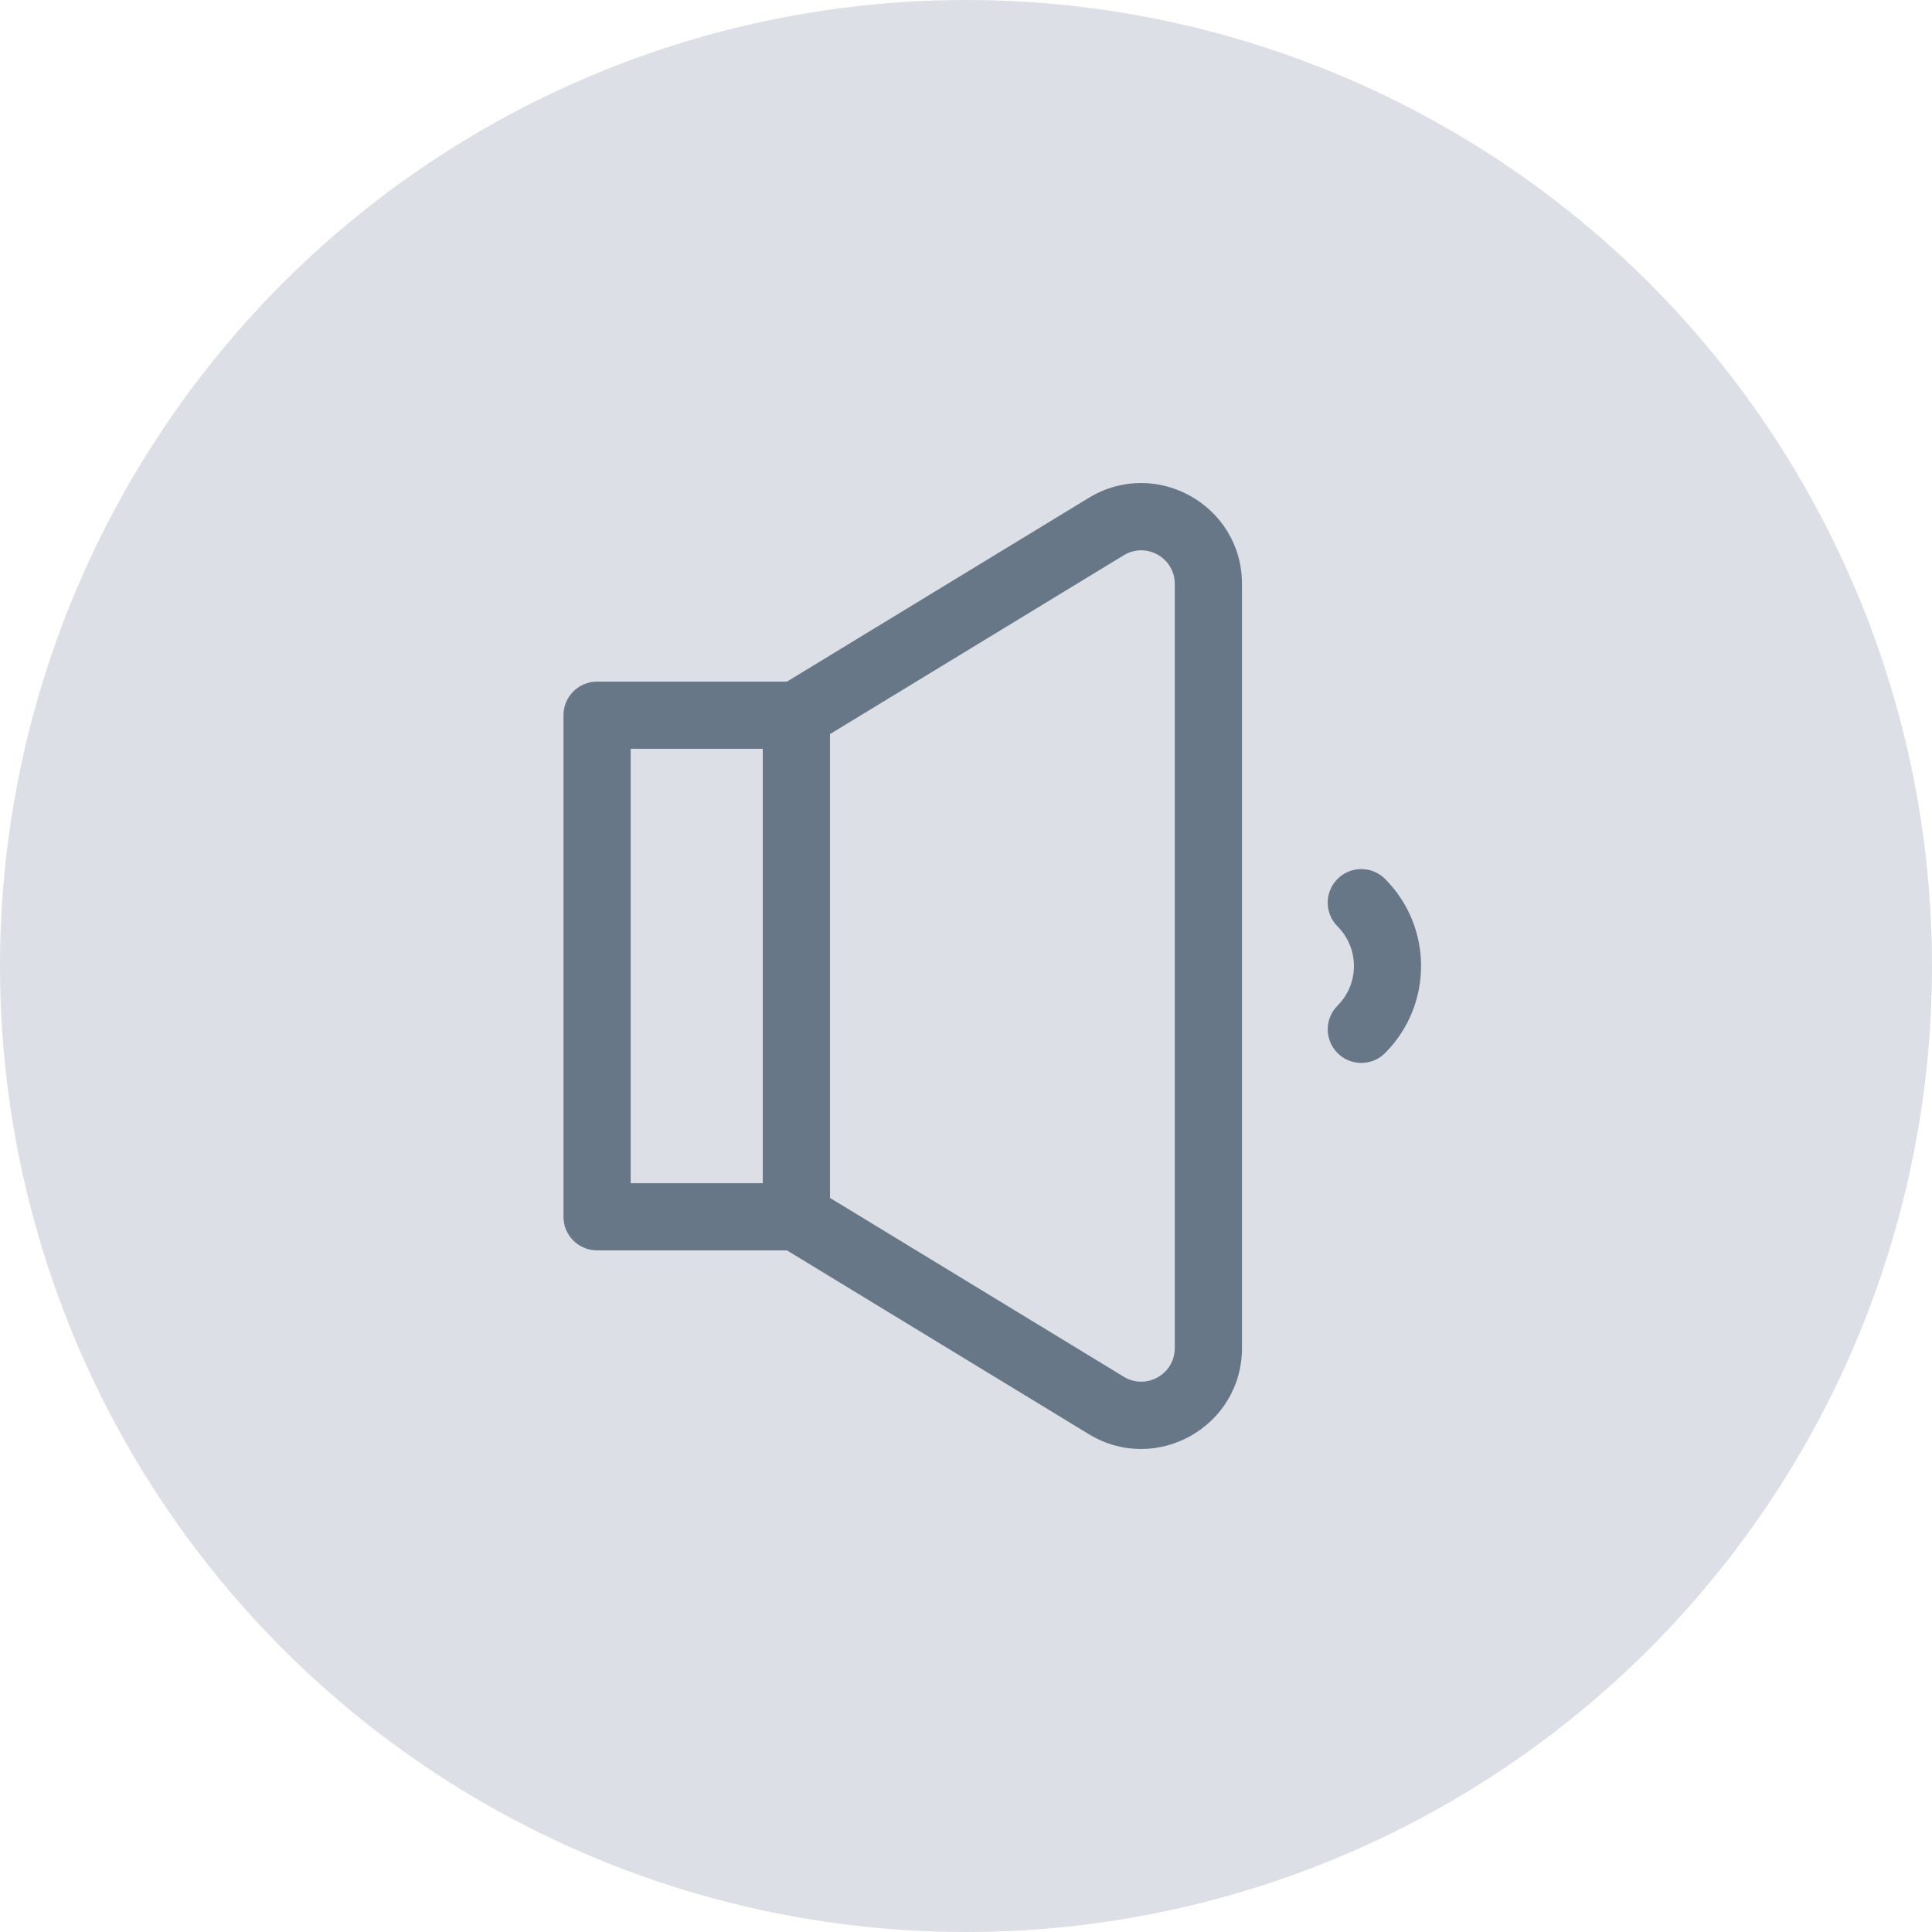 <svg width="32" height="32" viewBox="0 0 32 32" fill="none" xmlns="http://www.w3.org/2000/svg">
<circle cx="16" cy="16" r="16" fill="#DCDFE5"/>
<path fill-rule="evenodd" clip-rule="evenodd" d="M13.034 11.29L18.034 8.246C19.147 7.569 20.571 8.369 20.571 9.672V22.328C20.571 23.631 19.147 24.431 18.034 23.754L13.034 20.71H9.889C9.582 20.71 9.333 20.461 9.333 20.154V11.846C9.333 11.539 9.582 11.29 9.889 11.29H13.034ZM12.634 12.402H10.446V19.598H12.634V12.402ZM18.613 22.803C18.984 23.029 19.458 22.762 19.458 22.328V9.672C19.458 9.237 18.983 8.971 18.613 9.197L13.747 12.159V19.841L18.613 22.803ZM22.154 15.344C21.937 15.127 21.937 14.775 22.154 14.558C22.371 14.34 22.723 14.34 22.941 14.558C23.736 15.353 23.736 16.647 22.941 17.442C22.723 17.66 22.371 17.66 22.154 17.442C21.937 17.225 21.937 16.873 22.154 16.656C22.516 16.293 22.516 15.707 22.154 15.344Z" fill="#677787"/>
</svg>
